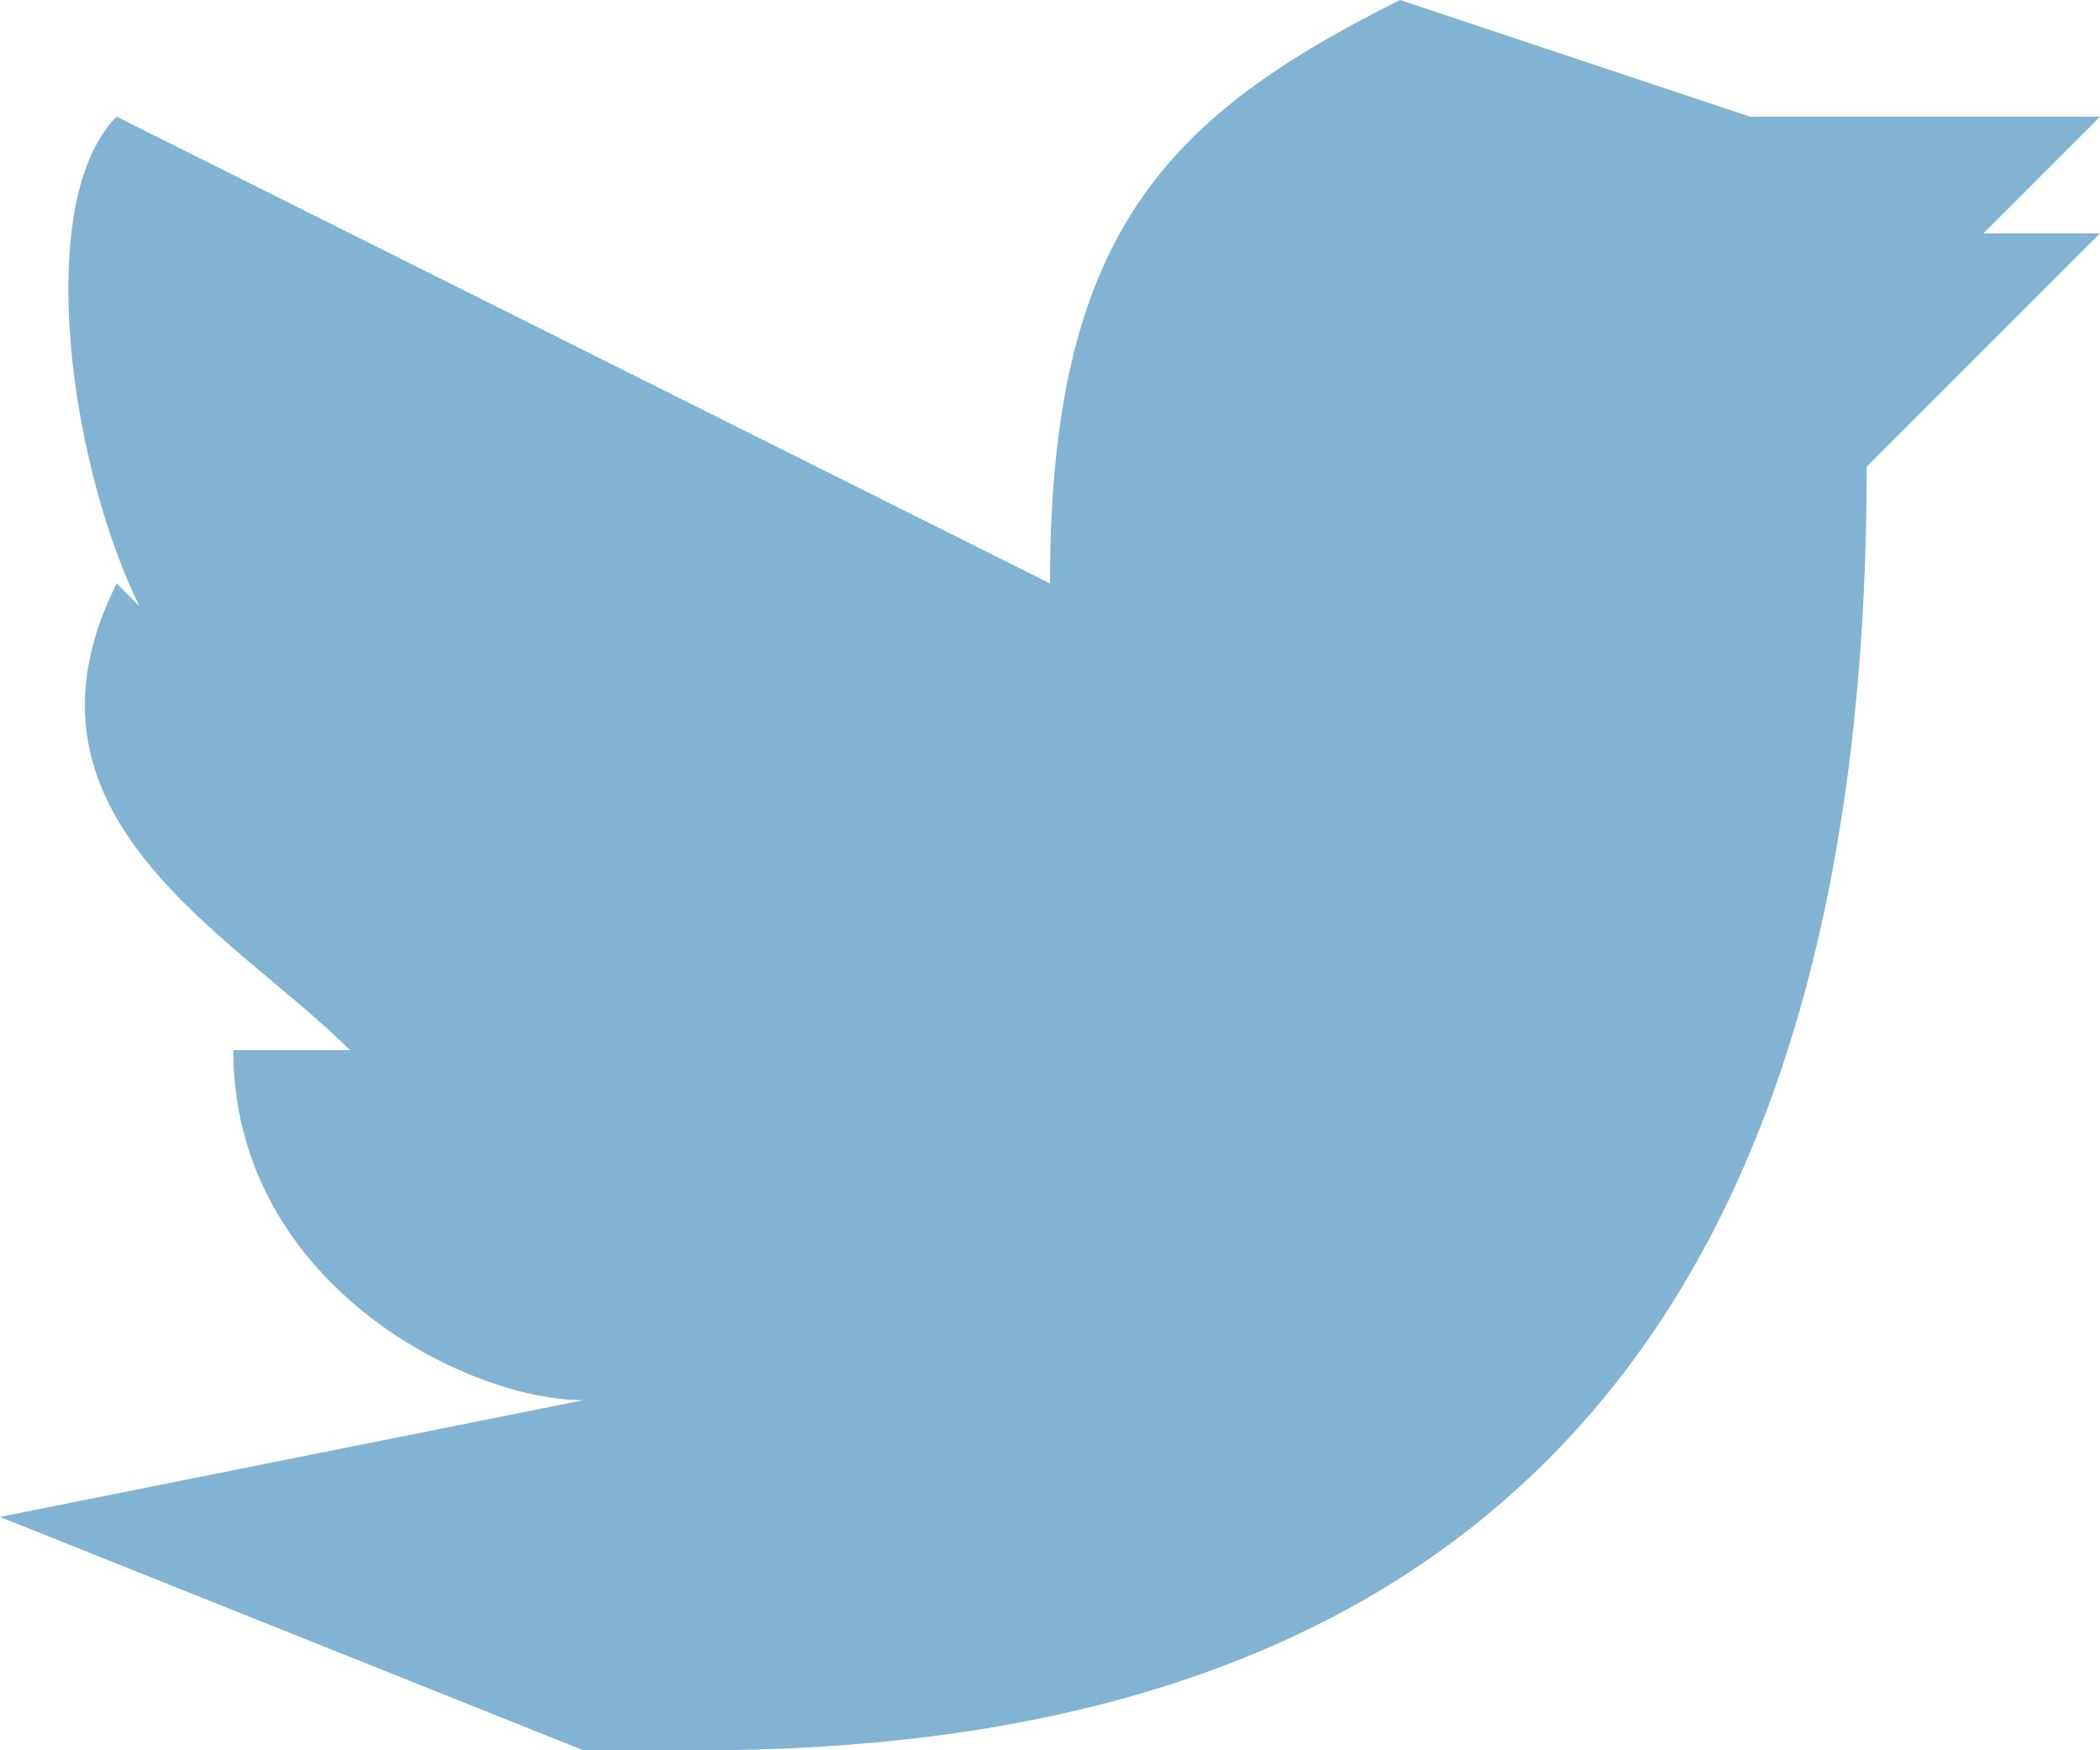 <svg width="18" height="15" fill="none" xmlns="http://www.w3.org/2000/svg"><path d="m12 0 3 1h3l-1 1h1l-2 2c0 7-3 11-10 11H5l-5-2 5-1c-1 0-3-1-3-3h1C2 8 0 7 1 5l1 1C1 6 0 2 1 1l8 4c0-3 1-4 3-5Z" fill="#83B3D3"/></svg>